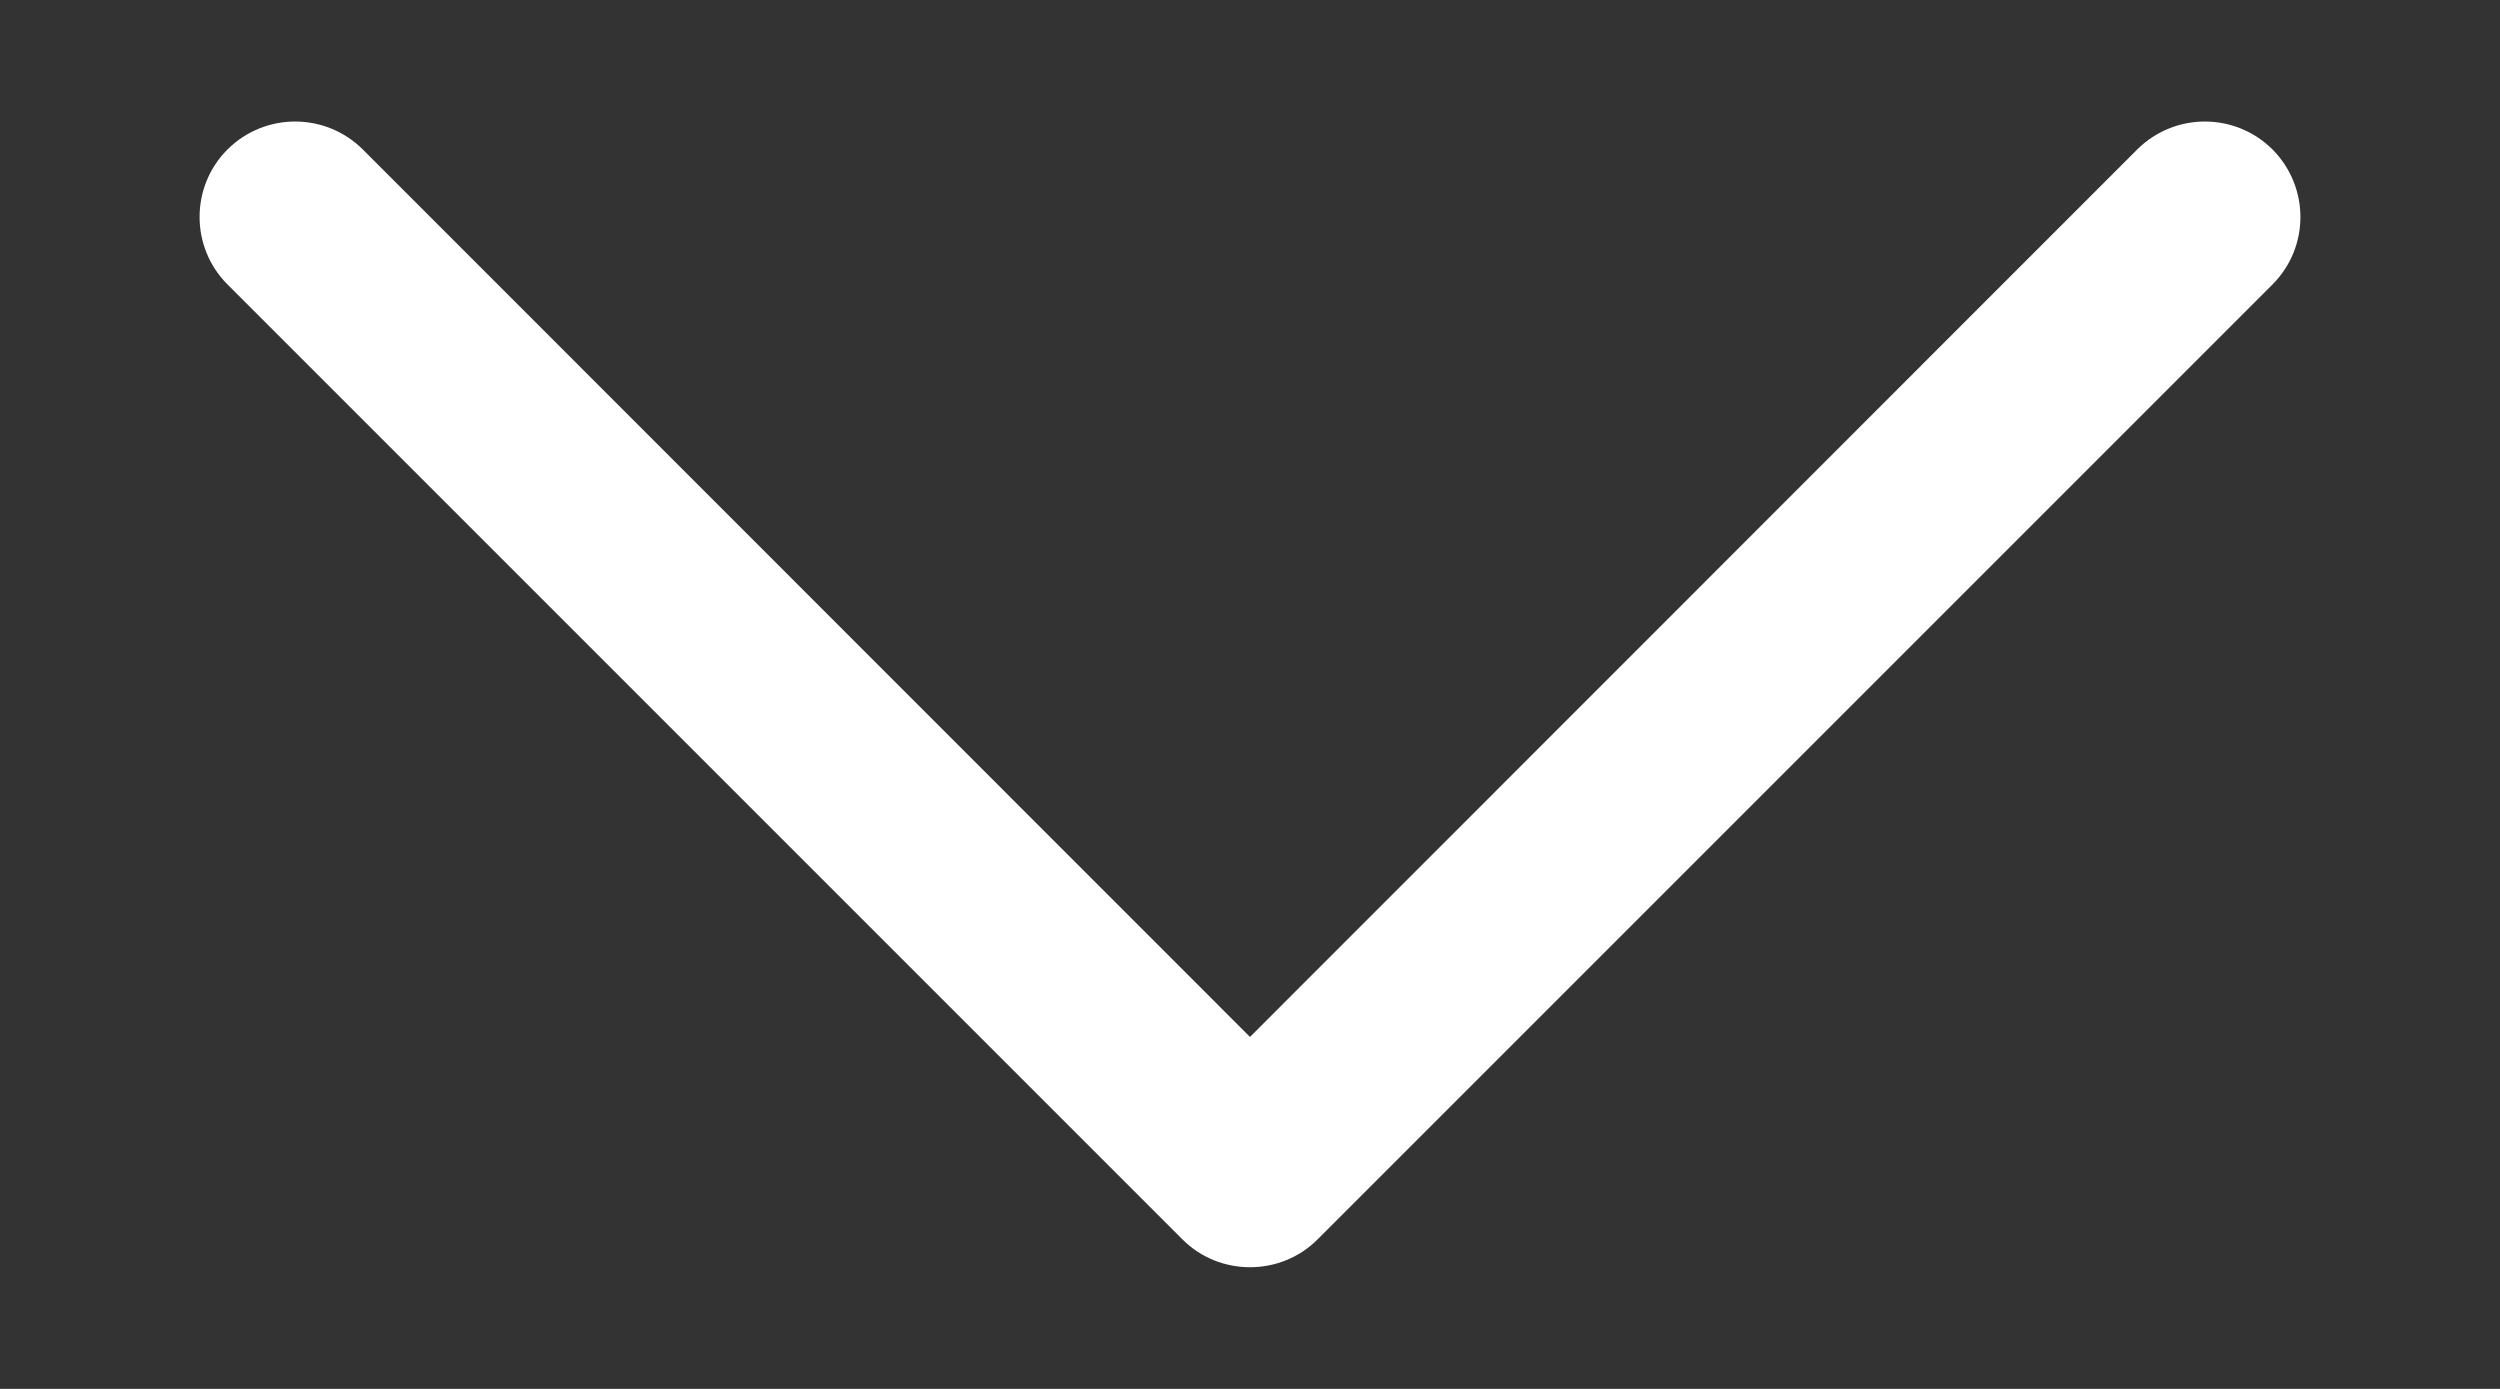 <svg width="9" height="5" viewBox="0 0 9 5" fill="none" xmlns="http://www.w3.org/2000/svg">
<rect x="0" y="0" width="9" height="5" fill="#333333" stroke="none"/>
<path d="M4.5 4.562C4.412 4.562 4.324 4.529 4.257 4.462L0.819 1.024C0.685 0.89 0.685 0.672 0.819 0.538C0.954 0.404 1.171 0.404 1.306 0.538L4.5 3.733L7.694 0.538C7.829 0.404 8.046 0.404 8.181 0.538C8.315 0.673 8.315 0.89 8.181 1.024L4.743 4.462C4.676 4.529 4.588 4.562 4.5 4.562Z" fill="white"/>
</svg>
